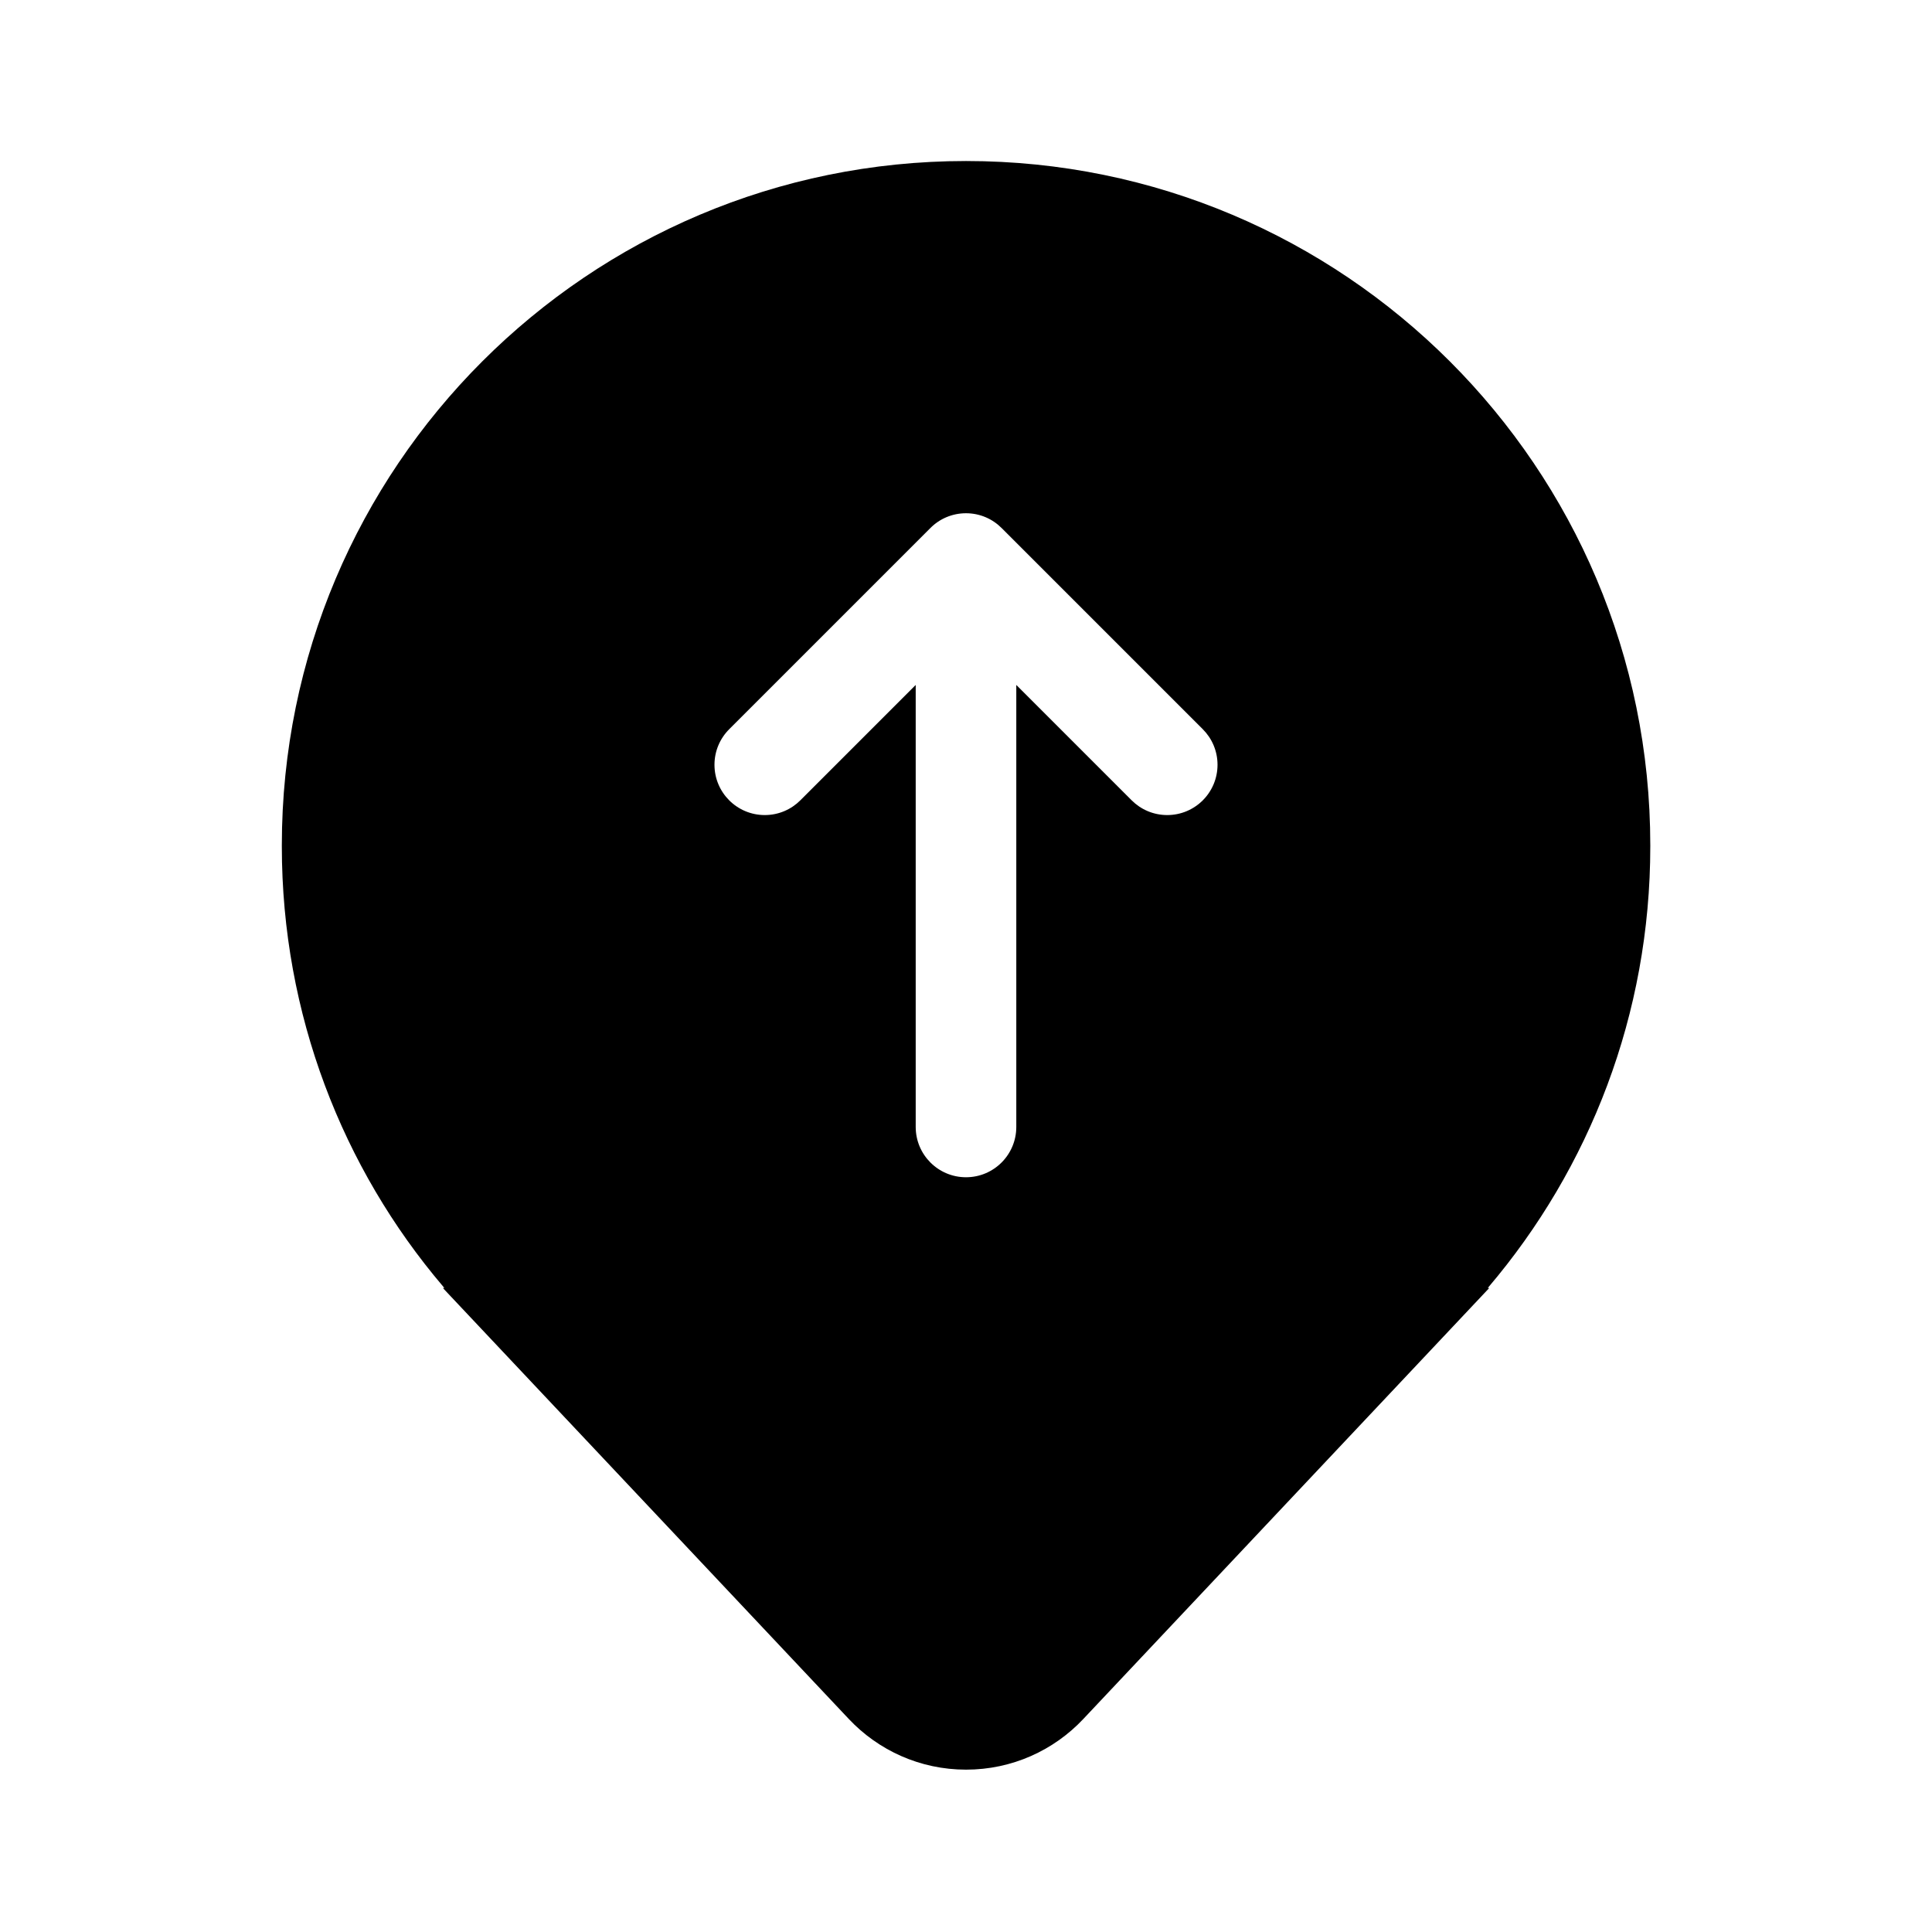 <!-- Generated by IcoMoon.io -->
<svg version="1.1" xmlns="http://www.w3.org/2000/svg" width="32" height="32" viewBox="0 0 32 32">
<title>location-arrow-up-filled</title>
<path d="M24.667 21.333l-6.725 7.14c-0.487 0.517-1.177 0.838-1.941 0.838s-1.454-0.322-1.94-0.837l-0.001-0.001-6.725-7.14h0.025l-0.011-0.013-0.014-0.017c-1.658-1.951-2.667-4.5-2.667-7.284 0-0.007 0-0.014 0-0.020v0.001c0-6.259 5.074-11.333 11.333-11.333s11.333 5.074 11.333 11.333c0 0.006 0 0.013 0 0.019 0 2.784-1.008 5.333-2.68 7.3l0.013-0.016-0.014 0.017-0.011 0.013h0.025zM18.744 13.256c0.151 0.151 0.359 0.244 0.589 0.244 0.46 0 0.833-0.373 0.833-0.833 0-0.23-0.093-0.438-0.244-0.589v0l-3.333-3.333c-0.151-0.151-0.359-0.244-0.589-0.244s-0.439 0.093-0.589 0.244l-3.333 3.333c-0.151 0.151-0.244 0.359-0.244 0.589 0 0.46 0.373 0.833 0.833 0.833 0.23 0 0.438-0.093 0.589-0.244v0l1.911-1.911v7.321c0 0.46 0.373 0.833 0.833 0.833s0.833-0.373 0.833-0.833v0-7.321l1.911 1.911z"></path>
</svg>
